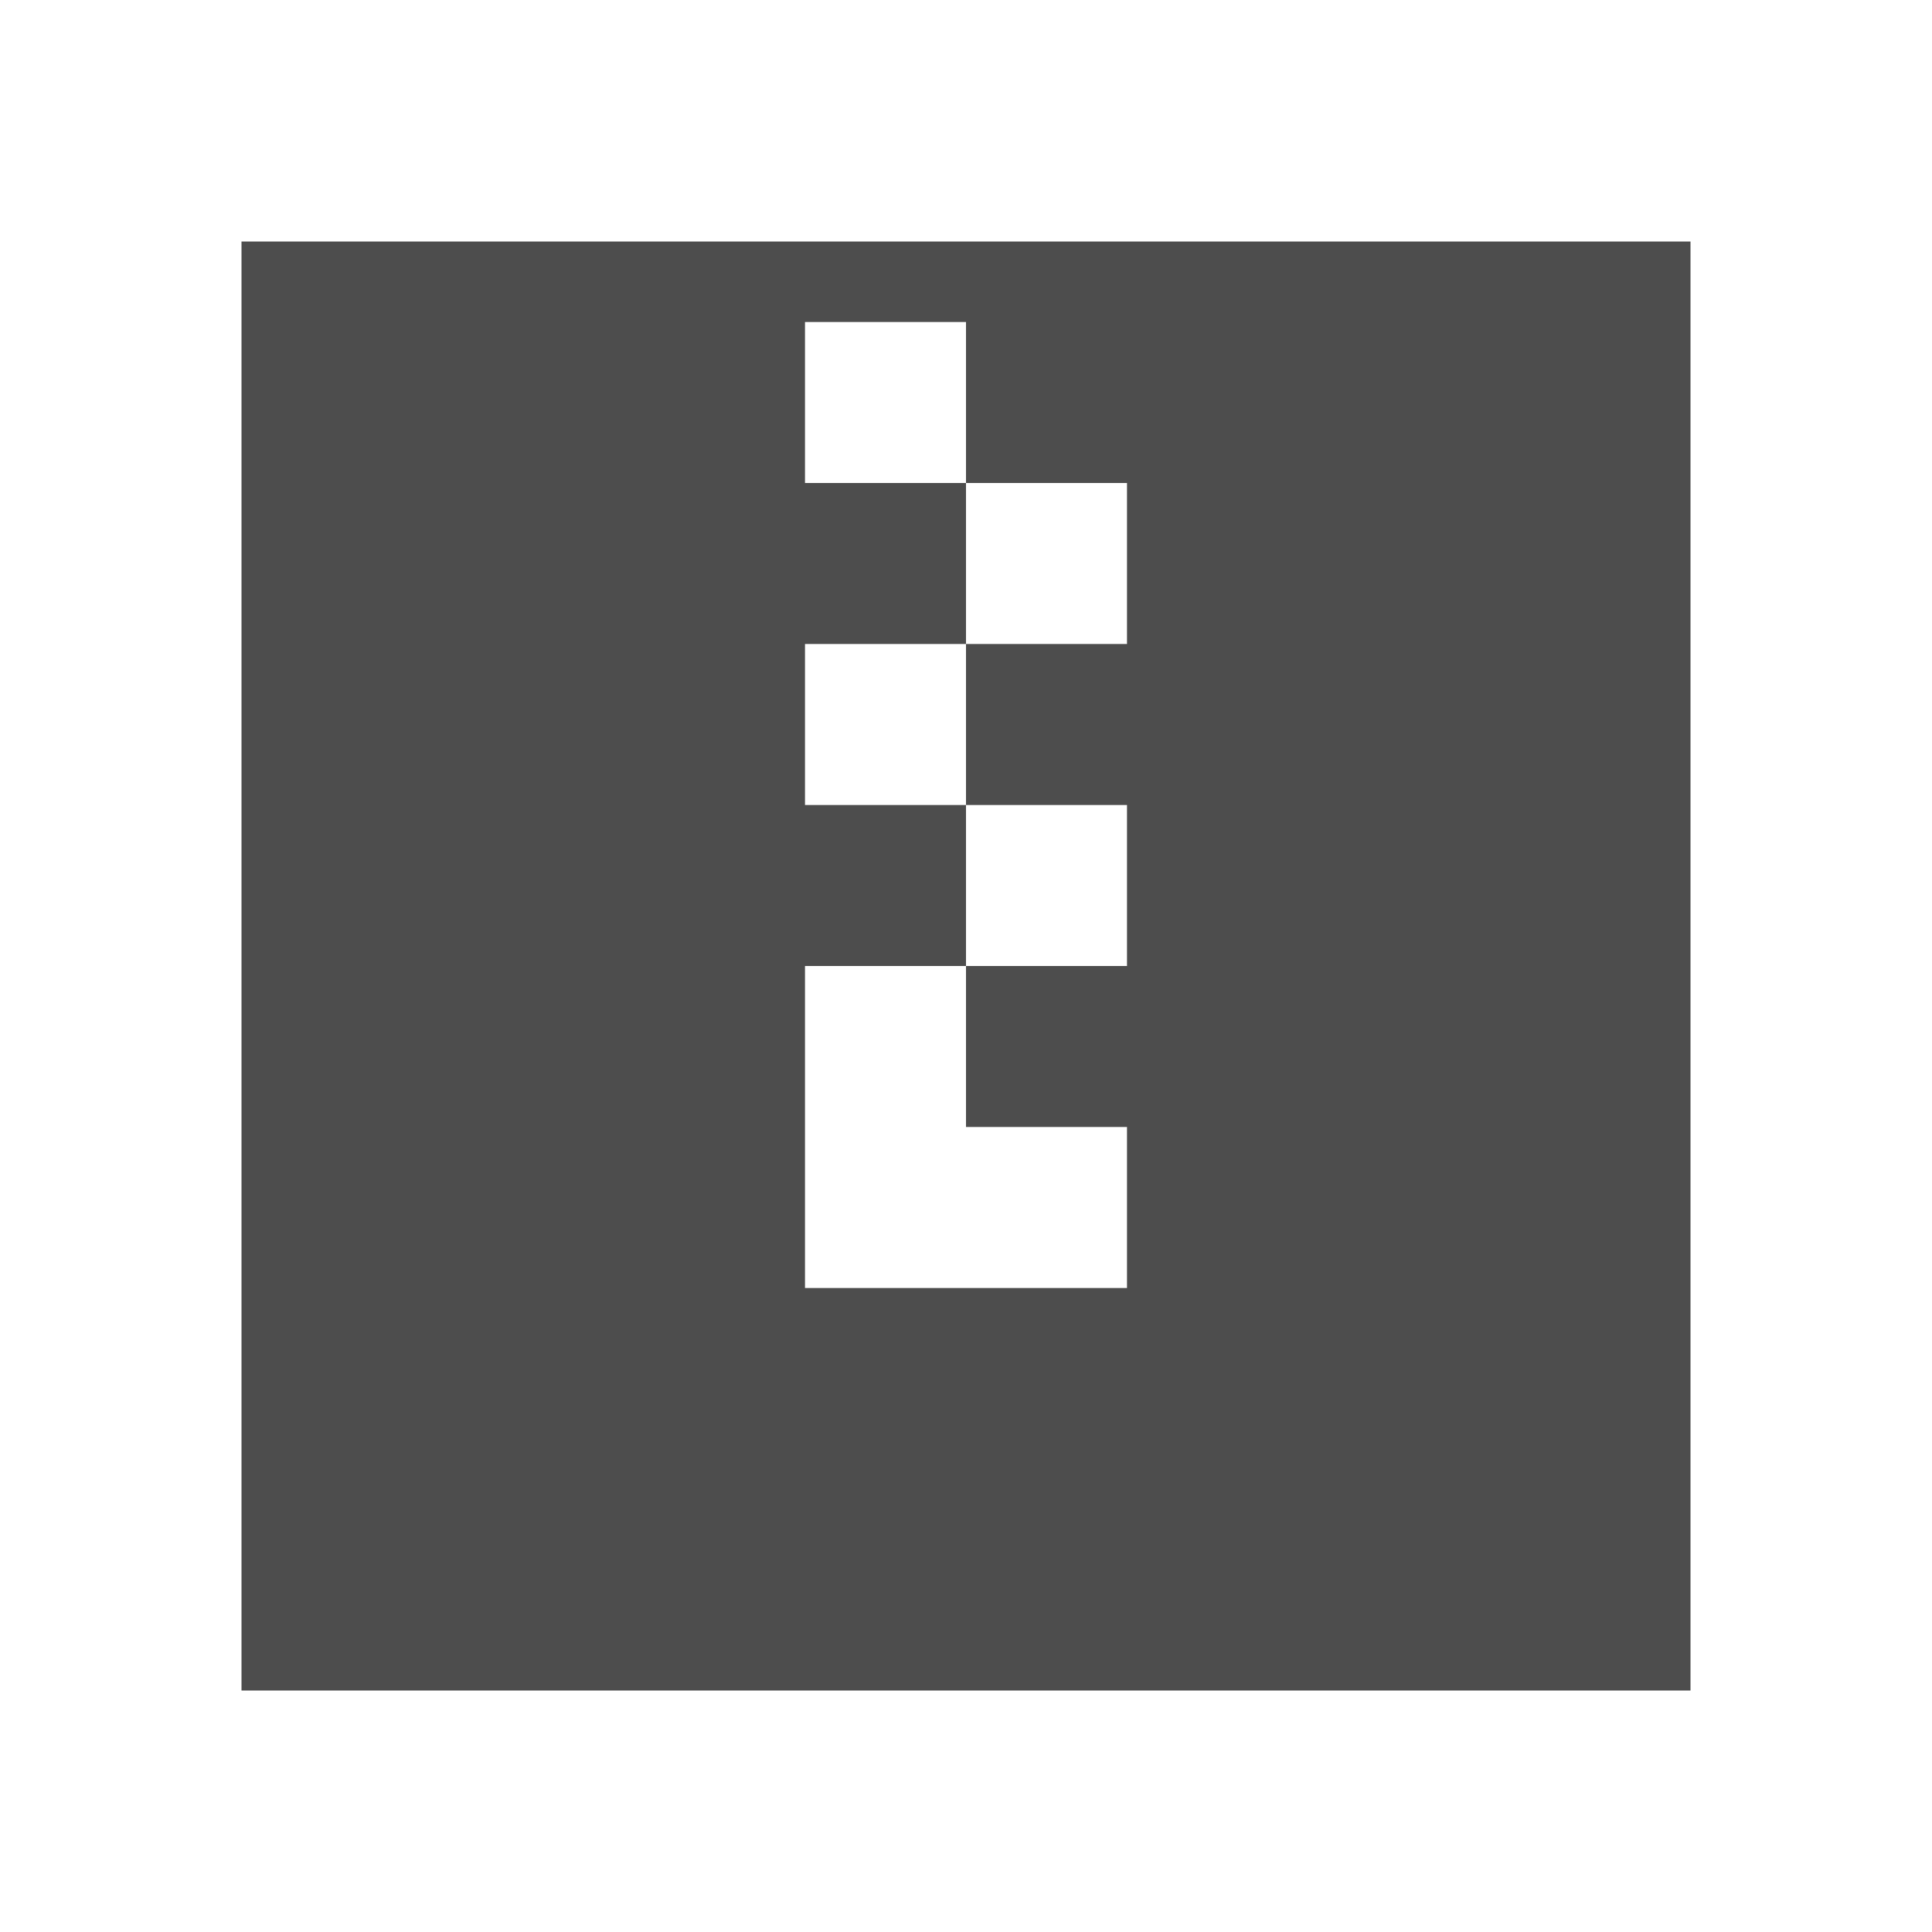 <svg width="24" version="1.1" xmlns="http://www.w3.org/2000/svg" height="24">
<defs id="defs3051">
<style type="text/css" id="current-color-scheme">
.ColorScheme-Text {
color:#4d4d4d;
}
</style>
</defs>
<path style="fill:currentColor" d="m 3,3 v 18 h 18 v -18 h -18 z  m 7,1 h 2 v 2 h 2 v 2 h -2 v 2 h 2 v 2 h -2 v 2 h 2 v 2 h -4 v -4 h 2 v -2 h -2 v -2 h 2 v -2 h -2 v -2 z " class="ColorScheme-Text"/>
</svg>
